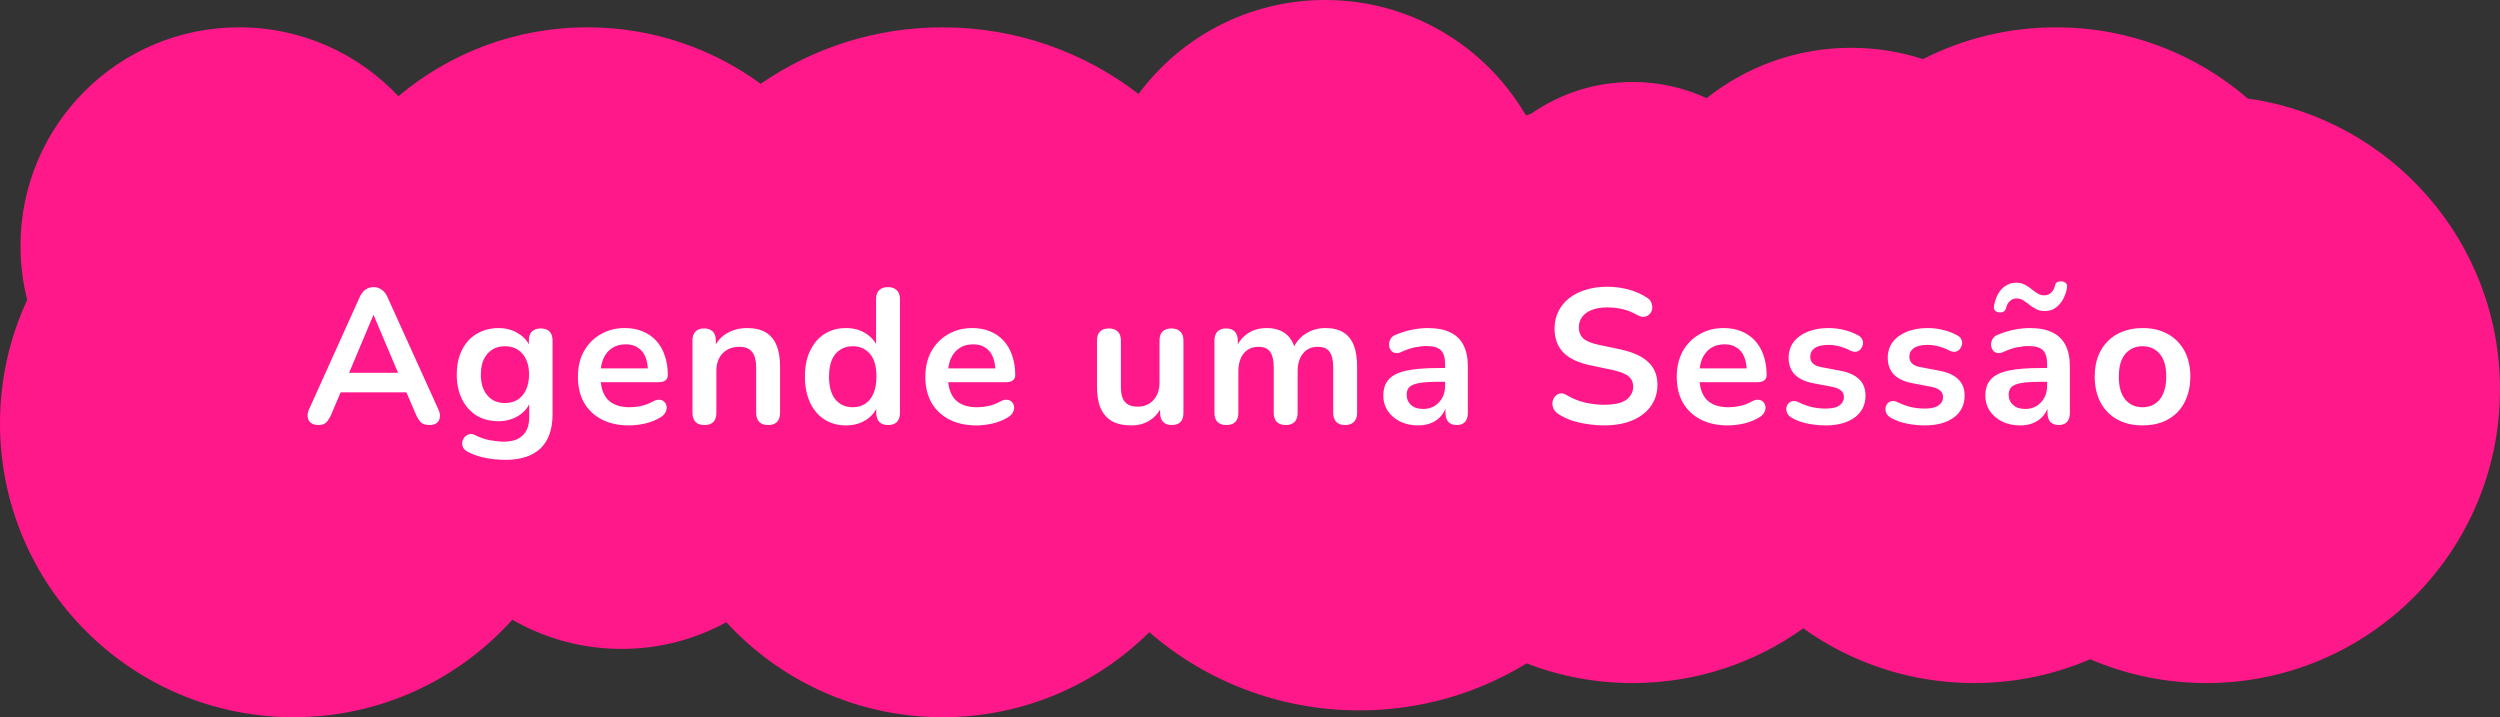 <svg width="366" height="105" viewBox="0 0 366 105" fill="none" xmlns="http://www.w3.org/2000/svg">
<rect x="0" y="0" width="366" height="105" fill="#333333" stroke="none"/>
<path fill-rule="evenodd" clip-rule="evenodd" d="M223.496 16.88L223.319 16.773C217.408 6.736 206.491 0 194 0C182.805 0 172.873 5.411 166.678 13.76C158.742 7.64 148.796 4 138 4C128.11 4 118.933 7.055 111.362 12.272C104.252 7.071 95.485 4 86 4C75.458 4 65.802 7.794 58.323 14.09C52.486 7.879 44.196 4 35 4C17.327 4 3 18.327 3 36C3 38.727 3.341 41.374 3.983 43.901C1.427 49.402 0 55.535 0 62C0 85.748 19.252 105 43 105C55.709 105 67.13 99.486 75.002 90.721C79.709 93.442 85.172 95 91 95C96.556 95 101.782 93.584 106.336 91.093C114.195 99.642 125.472 105 138 105C149.799 105 160.488 100.248 168.258 92.553C176.499 99.685 187.246 104 199 104C207.975 104 216.362 101.484 223.495 97.12C228.305 98.98 233.534 100 239 100C248.324 100 256.955 97.032 264 91.99C271.045 97.032 279.676 100 289 100C295.038 100 300.786 98.755 306 96.509C311.214 98.755 316.962 100 323 100C346.748 100 366 80.748 366 57C366 35.312 349.944 17.375 329.07 14.425C321.538 7.928 311.728 4 301 4C293.986 4 287.365 5.679 281.516 8.657C278.204 7.582 274.67 7 271 7C263.01 7 255.664 9.756 249.86 14.37C246.555 12.848 242.877 12 239 12C233.508 12 228.415 13.702 224.217 16.608C223.976 16.697 223.735 16.788 223.496 16.88Z" fill="#FF188A"/>
<path d="M46.616 62.224C46.168 62.224 45.804 62.121 45.524 61.916C45.263 61.711 45.104 61.44 45.048 61.104C44.992 60.749 45.058 60.357 45.244 59.928L52.636 43.548C52.879 43.007 53.168 42.624 53.504 42.4C53.859 42.157 54.26 42.036 54.708 42.036C55.138 42.036 55.52 42.157 55.856 42.4C56.211 42.624 56.51 43.007 56.752 43.548L64.172 59.928C64.378 60.357 64.452 60.749 64.396 61.104C64.34 61.459 64.182 61.739 63.92 61.944C63.659 62.131 63.314 62.224 62.884 62.224C62.362 62.224 61.951 62.103 61.652 61.86C61.372 61.599 61.12 61.207 60.896 60.684L59.076 56.456L60.588 57.436H48.772L50.284 56.456L48.492 60.684C48.25 61.225 47.998 61.617 47.736 61.86C47.475 62.103 47.102 62.224 46.616 62.224ZM54.652 46.152L50.732 55.476L50.004 54.58H59.356L58.656 55.476L54.708 46.152H54.652ZM74.008 67.32C73 67.32 72.02 67.227 71.068 67.04C70.134 66.853 69.285 66.564 68.52 66.172C68.165 65.985 67.922 65.761 67.792 65.5C67.68 65.239 67.642 64.968 67.68 64.688C67.736 64.427 67.848 64.193 68.016 63.988C68.202 63.783 68.426 63.643 68.688 63.568C68.949 63.493 69.22 63.531 69.5 63.68C70.321 64.091 71.096 64.352 71.824 64.464C72.57 64.595 73.205 64.66 73.728 64.66C74.978 64.66 75.912 64.352 76.528 63.736C77.162 63.139 77.48 62.243 77.48 61.048V58.528H77.732C77.452 59.48 76.864 60.245 75.968 60.824C75.09 61.384 74.092 61.664 72.972 61.664C71.74 61.664 70.666 61.384 69.752 60.824C68.837 60.245 68.128 59.443 67.624 58.416C67.12 57.389 66.868 56.195 66.868 54.832C66.868 53.805 67.008 52.881 67.288 52.06C67.586 51.22 67.997 50.501 68.52 49.904C69.061 49.307 69.705 48.849 70.452 48.532C71.217 48.196 72.057 48.028 72.972 48.028C74.129 48.028 75.137 48.317 75.996 48.896C76.873 49.456 77.442 50.203 77.704 51.136L77.424 51.836V49.848C77.424 49.269 77.573 48.831 77.872 48.532C78.189 48.233 78.618 48.084 79.16 48.084C79.72 48.084 80.149 48.233 80.448 48.532C80.746 48.831 80.896 49.269 80.896 49.848V60.628C80.896 62.849 80.308 64.52 79.132 65.64C77.956 66.76 76.248 67.32 74.008 67.32ZM73.924 59.004C74.652 59.004 75.277 58.836 75.8 58.5C76.322 58.164 76.724 57.688 77.004 57.072C77.302 56.437 77.452 55.691 77.452 54.832C77.452 53.544 77.134 52.536 76.5 51.808C75.865 51.061 75.006 50.688 73.924 50.688C73.196 50.688 72.57 50.856 72.048 51.192C71.525 51.528 71.114 52.004 70.816 52.62C70.536 53.236 70.396 53.973 70.396 54.832C70.396 56.12 70.713 57.137 71.348 57.884C71.982 58.631 72.841 59.004 73.924 59.004ZM92.11 62.28C90.561 62.28 89.226 61.991 88.106 61.412C86.986 60.833 86.118 60.012 85.502 58.948C84.905 57.884 84.606 56.624 84.606 55.168C84.606 53.749 84.895 52.508 85.474 51.444C86.071 50.38 86.883 49.549 87.91 48.952C88.955 48.336 90.141 48.028 91.466 48.028C92.437 48.028 93.305 48.187 94.07 48.504C94.854 48.821 95.517 49.279 96.058 49.876C96.618 50.473 97.038 51.201 97.318 52.06C97.617 52.9 97.766 53.852 97.766 54.916C97.766 55.252 97.645 55.513 97.402 55.7C97.178 55.868 96.851 55.952 96.422 55.952H87.434V53.936H95.302L94.854 54.356C94.854 53.497 94.723 52.779 94.462 52.2C94.219 51.621 93.855 51.183 93.37 50.884C92.903 50.567 92.315 50.408 91.606 50.408C90.822 50.408 90.15 50.595 89.59 50.968C89.049 51.323 88.629 51.836 88.33 52.508C88.05 53.161 87.91 53.945 87.91 54.86V55.056C87.91 56.587 88.265 57.735 88.974 58.5C89.702 59.247 90.766 59.62 92.166 59.62C92.651 59.62 93.193 59.564 93.79 59.452C94.406 59.321 94.985 59.107 95.526 58.808C95.918 58.584 96.263 58.491 96.562 58.528C96.861 58.547 97.094 58.649 97.262 58.836C97.449 59.023 97.561 59.256 97.598 59.536C97.635 59.797 97.579 60.068 97.43 60.348C97.299 60.628 97.066 60.871 96.73 61.076C96.077 61.487 95.321 61.795 94.462 62C93.622 62.187 92.838 62.28 92.11 62.28ZM103.114 62.224C102.554 62.224 102.124 62.075 101.826 61.776C101.527 61.459 101.378 61.011 101.378 60.432V49.848C101.378 49.269 101.527 48.831 101.826 48.532C102.124 48.233 102.544 48.084 103.086 48.084C103.627 48.084 104.047 48.233 104.346 48.532C104.644 48.831 104.794 49.269 104.794 49.848V51.752L104.486 51.052C104.896 50.063 105.531 49.316 106.39 48.812C107.267 48.289 108.256 48.028 109.358 48.028C110.459 48.028 111.364 48.233 112.074 48.644C112.783 49.055 113.315 49.68 113.67 50.52C114.024 51.341 114.202 52.387 114.202 53.656V60.432C114.202 61.011 114.052 61.459 113.754 61.776C113.455 62.075 113.026 62.224 112.466 62.224C111.906 62.224 111.467 62.075 111.15 61.776C110.851 61.459 110.702 61.011 110.702 60.432V53.824C110.702 52.76 110.496 51.985 110.086 51.5C109.694 51.015 109.078 50.772 108.238 50.772C107.211 50.772 106.39 51.099 105.774 51.752C105.176 52.387 104.878 53.236 104.878 54.3V60.432C104.878 61.627 104.29 62.224 103.114 62.224ZM123.861 62.28C122.666 62.28 121.611 61.991 120.697 61.412C119.801 60.833 119.101 60.012 118.597 58.948C118.093 57.865 117.841 56.596 117.841 55.14C117.841 53.665 118.093 52.405 118.597 51.36C119.101 50.296 119.801 49.475 120.697 48.896C121.611 48.317 122.666 48.028 123.861 48.028C124.999 48.028 125.989 48.308 126.829 48.868C127.687 49.428 128.266 50.165 128.565 51.08H128.257V43.8C128.257 43.221 128.406 42.783 128.705 42.484C129.003 42.185 129.433 42.036 129.993 42.036C130.553 42.036 130.982 42.185 131.281 42.484C131.598 42.783 131.757 43.221 131.757 43.8V60.432C131.757 61.011 131.607 61.459 131.309 61.776C131.01 62.075 130.581 62.224 130.021 62.224C129.461 62.224 129.031 62.075 128.733 61.776C128.434 61.459 128.285 61.011 128.285 60.432V58.248L128.593 59.088C128.313 60.059 127.743 60.833 126.885 61.412C126.026 61.991 125.018 62.28 123.861 62.28ZM124.841 59.62C125.531 59.62 126.138 59.452 126.661 59.116C127.183 58.78 127.585 58.285 127.865 57.632C128.163 56.96 128.313 56.129 128.313 55.14C128.313 53.647 127.995 52.536 127.361 51.808C126.726 51.061 125.886 50.688 124.841 50.688C124.15 50.688 123.543 50.856 123.021 51.192C122.498 51.509 122.087 52.004 121.789 52.676C121.509 53.329 121.369 54.151 121.369 55.14C121.369 56.615 121.686 57.735 122.321 58.5C122.955 59.247 123.795 59.62 124.841 59.62ZM142.974 62.28C141.424 62.28 140.09 61.991 138.97 61.412C137.85 60.833 136.982 60.012 136.366 58.948C135.768 57.884 135.47 56.624 135.47 55.168C135.47 53.749 135.759 52.508 136.338 51.444C136.935 50.38 137.747 49.549 138.774 48.952C139.819 48.336 141.004 48.028 142.33 48.028C143.3 48.028 144.168 48.187 144.934 48.504C145.718 48.821 146.38 49.279 146.922 49.876C147.482 50.473 147.902 51.201 148.182 52.06C148.48 52.9 148.63 53.852 148.63 54.916C148.63 55.252 148.508 55.513 148.266 55.7C148.042 55.868 147.715 55.952 147.286 55.952H138.298V53.936H146.166L145.718 54.356C145.718 53.497 145.587 52.779 145.326 52.2C145.083 51.621 144.719 51.183 144.234 50.884C143.767 50.567 143.179 50.408 142.47 50.408C141.686 50.408 141.014 50.595 140.454 50.968C139.912 51.323 139.492 51.836 139.194 52.508C138.914 53.161 138.774 53.945 138.774 54.86V55.056C138.774 56.587 139.128 57.735 139.838 58.5C140.566 59.247 141.63 59.62 143.03 59.62C143.515 59.62 144.056 59.564 144.654 59.452C145.27 59.321 145.848 59.107 146.39 58.808C146.782 58.584 147.127 58.491 147.426 58.528C147.724 58.547 147.958 58.649 148.126 58.836C148.312 59.023 148.424 59.256 148.462 59.536C148.499 59.797 148.443 60.068 148.294 60.348C148.163 60.628 147.93 60.871 147.594 61.076C146.94 61.487 146.184 61.795 145.326 62C144.486 62.187 143.702 62.28 142.974 62.28ZM165.639 62.28C164.5 62.28 163.558 62.075 162.811 61.664C162.064 61.235 161.504 60.6 161.131 59.76C160.776 58.92 160.599 57.875 160.599 56.624V49.848C160.599 49.251 160.748 48.812 161.047 48.532C161.346 48.233 161.775 48.084 162.335 48.084C162.895 48.084 163.324 48.233 163.623 48.532C163.94 48.812 164.099 49.251 164.099 49.848V56.68C164.099 57.651 164.295 58.369 164.687 58.836C165.079 59.303 165.704 59.536 166.563 59.536C167.496 59.536 168.262 59.219 168.859 58.584C169.456 57.931 169.755 57.072 169.755 56.008V49.848C169.755 49.251 169.904 48.812 170.203 48.532C170.502 48.233 170.931 48.084 171.491 48.084C172.051 48.084 172.48 48.233 172.779 48.532C173.096 48.812 173.255 49.251 173.255 49.848V60.432C173.255 61.627 172.686 62.224 171.547 62.224C171.006 62.224 170.586 62.075 170.287 61.776C169.988 61.459 169.839 61.011 169.839 60.432V58.304L170.231 59.144C169.839 60.152 169.242 60.927 168.439 61.468C167.655 62.009 166.722 62.28 165.639 62.28ZM179.53 62.224C178.97 62.224 178.541 62.075 178.242 61.776C177.943 61.459 177.794 61.011 177.794 60.432V49.848C177.794 49.269 177.943 48.831 178.242 48.532C178.541 48.233 178.961 48.084 179.502 48.084C180.043 48.084 180.463 48.233 180.762 48.532C181.061 48.831 181.21 49.269 181.21 49.848V51.892L180.902 51.052C181.275 50.119 181.854 49.381 182.638 48.84C183.422 48.299 184.355 48.028 185.438 48.028C186.539 48.028 187.445 48.289 188.154 48.812C188.863 49.335 189.358 50.137 189.638 51.22H189.246C189.619 50.231 190.235 49.456 191.094 48.896C191.953 48.317 192.942 48.028 194.062 48.028C195.107 48.028 195.966 48.233 196.638 48.644C197.329 49.055 197.842 49.68 198.178 50.52C198.514 51.341 198.682 52.387 198.682 53.656V60.432C198.682 61.011 198.523 61.459 198.206 61.776C197.907 62.075 197.478 62.224 196.918 62.224C196.358 62.224 195.929 62.075 195.63 61.776C195.331 61.459 195.182 61.011 195.182 60.432V53.796C195.182 52.751 195.005 51.985 194.65 51.5C194.314 51.015 193.735 50.772 192.914 50.772C191.999 50.772 191.281 51.099 190.758 51.752C190.235 52.387 189.974 53.273 189.974 54.412V60.432C189.974 61.011 189.825 61.459 189.526 61.776C189.227 62.075 188.798 62.224 188.238 62.224C187.678 62.224 187.239 62.075 186.922 61.776C186.623 61.459 186.474 61.011 186.474 60.432V53.796C186.474 52.751 186.297 51.985 185.942 51.5C185.606 51.015 185.037 50.772 184.234 50.772C183.319 50.772 182.601 51.099 182.078 51.752C181.555 52.387 181.294 53.273 181.294 54.412V60.432C181.294 61.627 180.706 62.224 179.53 62.224ZM207.641 62.28C206.651 62.28 205.765 62.093 204.981 61.72C204.215 61.328 203.609 60.805 203.161 60.152C202.731 59.499 202.517 58.761 202.517 57.94C202.517 56.932 202.778 56.139 203.301 55.56C203.823 54.963 204.673 54.533 205.849 54.272C207.025 54.011 208.602 53.88 210.581 53.88H211.981V55.896H210.609C209.451 55.896 208.527 55.952 207.837 56.064C207.146 56.176 206.651 56.372 206.353 56.652C206.073 56.913 205.933 57.287 205.933 57.772C205.933 58.388 206.147 58.892 206.577 59.284C207.006 59.676 207.603 59.872 208.369 59.872C208.985 59.872 209.526 59.732 209.993 59.452C210.478 59.153 210.861 58.752 211.141 58.248C211.421 57.744 211.561 57.165 211.561 56.512V53.292C211.561 52.359 211.355 51.687 210.945 51.276C210.534 50.865 209.843 50.66 208.873 50.66C208.331 50.66 207.743 50.725 207.109 50.856C206.493 50.987 205.839 51.211 205.149 51.528C204.794 51.696 204.477 51.743 204.197 51.668C203.935 51.593 203.73 51.444 203.581 51.22C203.431 50.977 203.357 50.716 203.357 50.436C203.357 50.156 203.431 49.885 203.581 49.624C203.73 49.344 203.982 49.139 204.337 49.008C205.195 48.653 206.017 48.401 206.801 48.252C207.603 48.103 208.331 48.028 208.985 48.028C210.329 48.028 211.43 48.233 212.289 48.644C213.166 49.055 213.819 49.68 214.249 50.52C214.678 51.341 214.893 52.405 214.893 53.712V60.432C214.893 61.011 214.753 61.459 214.473 61.776C214.193 62.075 213.791 62.224 213.269 62.224C212.746 62.224 212.335 62.075 212.037 61.776C211.757 61.459 211.617 61.011 211.617 60.432V59.088H211.841C211.71 59.741 211.449 60.311 211.057 60.796C210.683 61.263 210.207 61.627 209.629 61.888C209.05 62.149 208.387 62.28 207.641 62.28ZM234.867 62.28C234.045 62.28 233.224 62.215 232.403 62.084C231.581 61.972 230.807 61.795 230.079 61.552C229.351 61.291 228.697 60.973 228.119 60.6C227.783 60.376 227.549 60.105 227.419 59.788C227.288 59.471 227.241 59.163 227.279 58.864C227.335 58.547 227.456 58.276 227.643 58.052C227.848 57.809 228.1 57.66 228.399 57.604C228.697 57.548 229.024 57.632 229.379 57.856C230.2 58.341 231.068 58.696 231.983 58.92C232.897 59.144 233.859 59.256 234.867 59.256C236.341 59.256 237.415 59.013 238.087 58.528C238.759 58.024 239.095 57.38 239.095 56.596C239.095 55.943 238.852 55.429 238.367 55.056C237.9 54.683 237.088 54.375 235.931 54.132L232.851 53.488C231.077 53.115 229.752 52.489 228.875 51.612C228.016 50.716 227.587 49.54 227.587 48.084C227.587 47.169 227.773 46.339 228.147 45.592C228.52 44.845 229.043 44.201 229.715 43.66C230.405 43.119 231.217 42.708 232.151 42.428C233.103 42.129 234.148 41.98 235.287 41.98C236.407 41.98 237.471 42.12 238.479 42.4C239.487 42.68 240.392 43.091 241.195 43.632C241.493 43.837 241.689 44.089 241.783 44.388C241.895 44.687 241.923 44.985 241.867 45.284C241.811 45.564 241.68 45.807 241.475 46.012C241.269 46.217 241.008 46.339 240.691 46.376C240.392 46.413 240.047 46.32 239.655 46.096C238.964 45.704 238.264 45.424 237.555 45.256C236.845 45.088 236.08 45.004 235.259 45.004C234.4 45.004 233.663 45.125 233.047 45.368C232.431 45.611 231.955 45.956 231.619 46.404C231.301 46.833 231.143 47.347 231.143 47.944C231.143 48.616 231.367 49.157 231.815 49.568C232.263 49.96 233.028 50.268 234.111 50.492L237.163 51.136C239.011 51.528 240.383 52.144 241.279 52.984C242.193 53.824 242.651 54.944 242.651 56.344C242.651 57.24 242.464 58.052 242.091 58.78C241.736 59.508 241.213 60.133 240.523 60.656C239.851 61.179 239.039 61.58 238.087 61.86C237.135 62.14 236.061 62.28 234.867 62.28ZM252.979 62.28C251.429 62.28 250.095 61.991 248.975 61.412C247.855 60.833 246.987 60.012 246.371 58.948C245.773 57.884 245.475 56.624 245.475 55.168C245.475 53.749 245.764 52.508 246.343 51.444C246.94 50.38 247.752 49.549 248.779 48.952C249.824 48.336 251.009 48.028 252.335 48.028C253.305 48.028 254.173 48.187 254.939 48.504C255.723 48.821 256.385 49.279 256.927 49.876C257.487 50.473 257.907 51.201 258.187 52.06C258.485 52.9 258.635 53.852 258.635 54.916C258.635 55.252 258.513 55.513 258.271 55.7C258.047 55.868 257.72 55.952 257.291 55.952H248.303V53.936H256.171L255.723 54.356C255.723 53.497 255.592 52.779 255.331 52.2C255.088 51.621 254.724 51.183 254.239 50.884C253.772 50.567 253.184 50.408 252.475 50.408C251.691 50.408 251.019 50.595 250.459 50.968C249.917 51.323 249.497 51.836 249.199 52.508C248.919 53.161 248.779 53.945 248.779 54.86V55.056C248.779 56.587 249.133 57.735 249.843 58.5C250.571 59.247 251.635 59.62 253.035 59.62C253.52 59.62 254.061 59.564 254.659 59.452C255.275 59.321 255.853 59.107 256.395 58.808C256.787 58.584 257.132 58.491 257.431 58.528C257.729 58.547 257.963 58.649 258.131 58.836C258.317 59.023 258.429 59.256 258.467 59.536C258.504 59.797 258.448 60.068 258.299 60.348C258.168 60.628 257.935 60.871 257.599 61.076C256.945 61.487 256.189 61.795 255.331 62C254.491 62.187 253.707 62.28 252.979 62.28ZM267.259 62.28C266.456 62.28 265.607 62.196 264.711 62.028C263.815 61.86 263.012 61.571 262.303 61.16C262.004 60.973 261.789 60.759 261.659 60.516C261.547 60.255 261.5 60.003 261.519 59.76C261.556 59.499 261.649 59.275 261.799 59.088C261.967 58.901 262.172 58.78 262.415 58.724C262.676 58.668 262.956 58.715 263.255 58.864C264.001 59.219 264.701 59.471 265.355 59.62C266.008 59.751 266.652 59.816 267.287 59.816C268.183 59.816 268.845 59.667 269.275 59.368C269.723 59.051 269.947 58.64 269.947 58.136C269.947 57.707 269.797 57.38 269.499 57.156C269.219 56.913 268.789 56.736 268.211 56.624L265.411 56.092C264.253 55.868 263.367 55.448 262.751 54.832C262.153 54.197 261.855 53.385 261.855 52.396C261.855 51.5 262.097 50.725 262.583 50.072C263.087 49.419 263.777 48.915 264.655 48.56C265.532 48.205 266.54 48.028 267.679 48.028C268.5 48.028 269.265 48.121 269.975 48.308C270.703 48.476 271.403 48.747 272.075 49.12C272.355 49.269 272.541 49.465 272.635 49.708C272.747 49.951 272.775 50.203 272.719 50.464C272.663 50.707 272.551 50.931 272.383 51.136C272.215 51.323 272 51.444 271.739 51.5C271.496 51.537 271.216 51.481 270.899 51.332C270.32 51.033 269.76 50.819 269.219 50.688C268.696 50.557 268.192 50.492 267.707 50.492C266.792 50.492 266.111 50.651 265.663 50.968C265.233 51.285 265.019 51.705 265.019 52.228C265.019 52.62 265.149 52.947 265.411 53.208C265.672 53.469 266.073 53.647 266.615 53.74L269.415 54.272C270.628 54.496 271.543 54.907 272.159 55.504C272.793 56.101 273.111 56.904 273.111 57.912C273.111 59.275 272.579 60.348 271.515 61.132C270.451 61.897 269.032 62.28 267.259 62.28ZM281.77 62.28C280.968 62.28 280.118 62.196 279.222 62.028C278.326 61.86 277.524 61.571 276.814 61.16C276.516 60.973 276.301 60.759 276.17 60.516C276.058 60.255 276.012 60.003 276.03 59.76C276.068 59.499 276.161 59.275 276.31 59.088C276.478 58.901 276.684 58.78 276.926 58.724C277.188 58.668 277.468 58.715 277.766 58.864C278.513 59.219 279.213 59.471 279.866 59.62C280.52 59.751 281.164 59.816 281.798 59.816C282.694 59.816 283.357 59.667 283.786 59.368C284.234 59.051 284.458 58.64 284.458 58.136C284.458 57.707 284.309 57.38 284.01 57.156C283.73 56.913 283.301 56.736 282.722 56.624L279.922 56.092C278.765 55.868 277.878 55.448 277.262 54.832C276.665 54.197 276.366 53.385 276.366 52.396C276.366 51.5 276.609 50.725 277.094 50.072C277.598 49.419 278.289 48.915 279.166 48.56C280.044 48.205 281.052 48.028 282.19 48.028C283.012 48.028 283.777 48.121 284.486 48.308C285.214 48.476 285.914 48.747 286.586 49.12C286.866 49.269 287.053 49.465 287.146 49.708C287.258 49.951 287.286 50.203 287.23 50.464C287.174 50.707 287.062 50.931 286.894 51.136C286.726 51.323 286.512 51.444 286.25 51.5C286.008 51.537 285.728 51.481 285.41 51.332C284.832 51.033 284.272 50.819 283.73 50.688C283.208 50.557 282.704 50.492 282.218 50.492C281.304 50.492 280.622 50.651 280.174 50.968C279.745 51.285 279.53 51.705 279.53 52.228C279.53 52.62 279.661 52.947 279.922 53.208C280.184 53.469 280.585 53.647 281.126 53.74L283.926 54.272C285.14 54.496 286.054 54.907 286.67 55.504C287.305 56.101 287.622 56.904 287.622 57.912C287.622 59.275 287.09 60.348 286.026 61.132C284.962 61.897 283.544 62.28 281.77 62.28ZM295.778 62.28C294.789 62.28 293.902 62.093 293.118 61.72C292.353 61.328 291.746 60.805 291.298 60.152C290.869 59.499 290.654 58.761 290.654 57.94C290.654 56.932 290.916 56.139 291.438 55.56C291.961 54.963 292.81 54.533 293.986 54.272C295.162 54.011 296.74 53.88 298.718 53.88H300.118V55.896H298.746C297.589 55.896 296.665 55.952 295.974 56.064C295.284 56.176 294.789 56.372 294.49 56.652C294.21 56.913 294.07 57.287 294.07 57.772C294.07 58.388 294.285 58.892 294.714 59.284C295.144 59.676 295.741 59.872 296.506 59.872C297.122 59.872 297.664 59.732 298.13 59.452C298.616 59.153 298.998 58.752 299.278 58.248C299.558 57.744 299.698 57.165 299.698 56.512V53.292C299.698 52.359 299.493 51.687 299.082 51.276C298.672 50.865 297.981 50.66 297.01 50.66C296.469 50.66 295.881 50.725 295.246 50.856C294.63 50.987 293.977 51.211 293.286 51.528C292.932 51.696 292.614 51.743 292.334 51.668C292.073 51.593 291.868 51.444 291.718 51.22C291.569 50.977 291.494 50.716 291.494 50.436C291.494 50.156 291.569 49.885 291.718 49.624C291.868 49.344 292.12 49.139 292.474 49.008C293.333 48.653 294.154 48.401 294.938 48.252C295.741 48.103 296.469 48.028 297.122 48.028C298.466 48.028 299.568 48.233 300.426 48.644C301.304 49.055 301.957 49.68 302.386 50.52C302.816 51.341 303.03 52.405 303.03 53.712V60.432C303.03 61.011 302.89 61.459 302.61 61.776C302.33 62.075 301.929 62.224 301.406 62.224C300.884 62.224 300.473 62.075 300.174 61.776C299.894 61.459 299.754 61.011 299.754 60.432V59.088H299.978C299.848 59.741 299.586 60.311 299.194 60.796C298.821 61.263 298.345 61.627 297.766 61.888C297.188 62.149 296.525 62.28 295.778 62.28ZM292.698 45.732C292.418 45.713 292.204 45.62 292.054 45.452C291.905 45.284 291.868 45.023 291.942 44.668C292.017 44.276 292.129 43.893 292.278 43.52C292.446 43.128 292.661 42.773 292.922 42.456C293.184 42.139 293.501 41.887 293.874 41.7C294.248 41.495 294.686 41.392 295.19 41.392C295.657 41.392 296.068 41.485 296.422 41.672C296.777 41.859 297.104 42.073 297.402 42.316C297.701 42.559 298 42.773 298.298 42.96C298.597 43.147 298.924 43.24 299.278 43.24C299.67 43.24 300.006 43.109 300.286 42.848C300.585 42.568 300.772 42.223 300.846 41.812C300.884 41.607 300.977 41.448 301.126 41.336C301.294 41.224 301.528 41.177 301.826 41.196C302.106 41.215 302.321 41.308 302.47 41.476C302.62 41.644 302.657 41.905 302.582 42.26C302.489 42.764 302.312 43.268 302.05 43.772C301.789 44.276 301.434 44.696 300.986 45.032C300.557 45.368 300.006 45.536 299.334 45.536C298.868 45.536 298.457 45.443 298.102 45.256C297.748 45.069 297.412 44.855 297.094 44.612C296.796 44.369 296.497 44.155 296.198 43.968C295.9 43.781 295.582 43.688 295.246 43.688C294.854 43.688 294.518 43.819 294.238 44.08C293.958 44.341 293.772 44.687 293.678 45.116C293.641 45.321 293.538 45.48 293.37 45.592C293.221 45.704 292.997 45.751 292.698 45.732ZM313.667 62.28C312.248 62.28 311.016 61.991 309.971 61.412C308.925 60.833 308.113 60.012 307.535 58.948C306.956 57.865 306.667 56.596 306.667 55.14C306.667 54.039 306.825 53.059 307.143 52.2C307.479 51.323 307.955 50.576 308.571 49.96C309.187 49.325 309.924 48.849 310.783 48.532C311.641 48.196 312.603 48.028 313.667 48.028C315.085 48.028 316.317 48.317 317.363 48.896C318.408 49.475 319.22 50.296 319.799 51.36C320.377 52.424 320.667 53.684 320.667 55.14C320.667 56.241 320.499 57.231 320.163 58.108C319.845 58.985 319.379 59.741 318.763 60.376C318.147 60.992 317.409 61.468 316.551 61.804C315.692 62.121 314.731 62.28 313.667 62.28ZM313.667 59.62C314.357 59.62 314.964 59.452 315.487 59.116C316.009 58.78 316.411 58.285 316.691 57.632C316.989 56.96 317.139 56.129 317.139 55.14C317.139 53.647 316.821 52.536 316.187 51.808C315.552 51.061 314.712 50.688 313.667 50.688C312.976 50.688 312.369 50.856 311.847 51.192C311.324 51.509 310.913 52.004 310.615 52.676C310.335 53.329 310.195 54.151 310.195 55.14C310.195 56.615 310.512 57.735 311.147 58.5C311.781 59.247 312.621 59.62 313.667 59.62Z" fill="white"/>
</svg>
